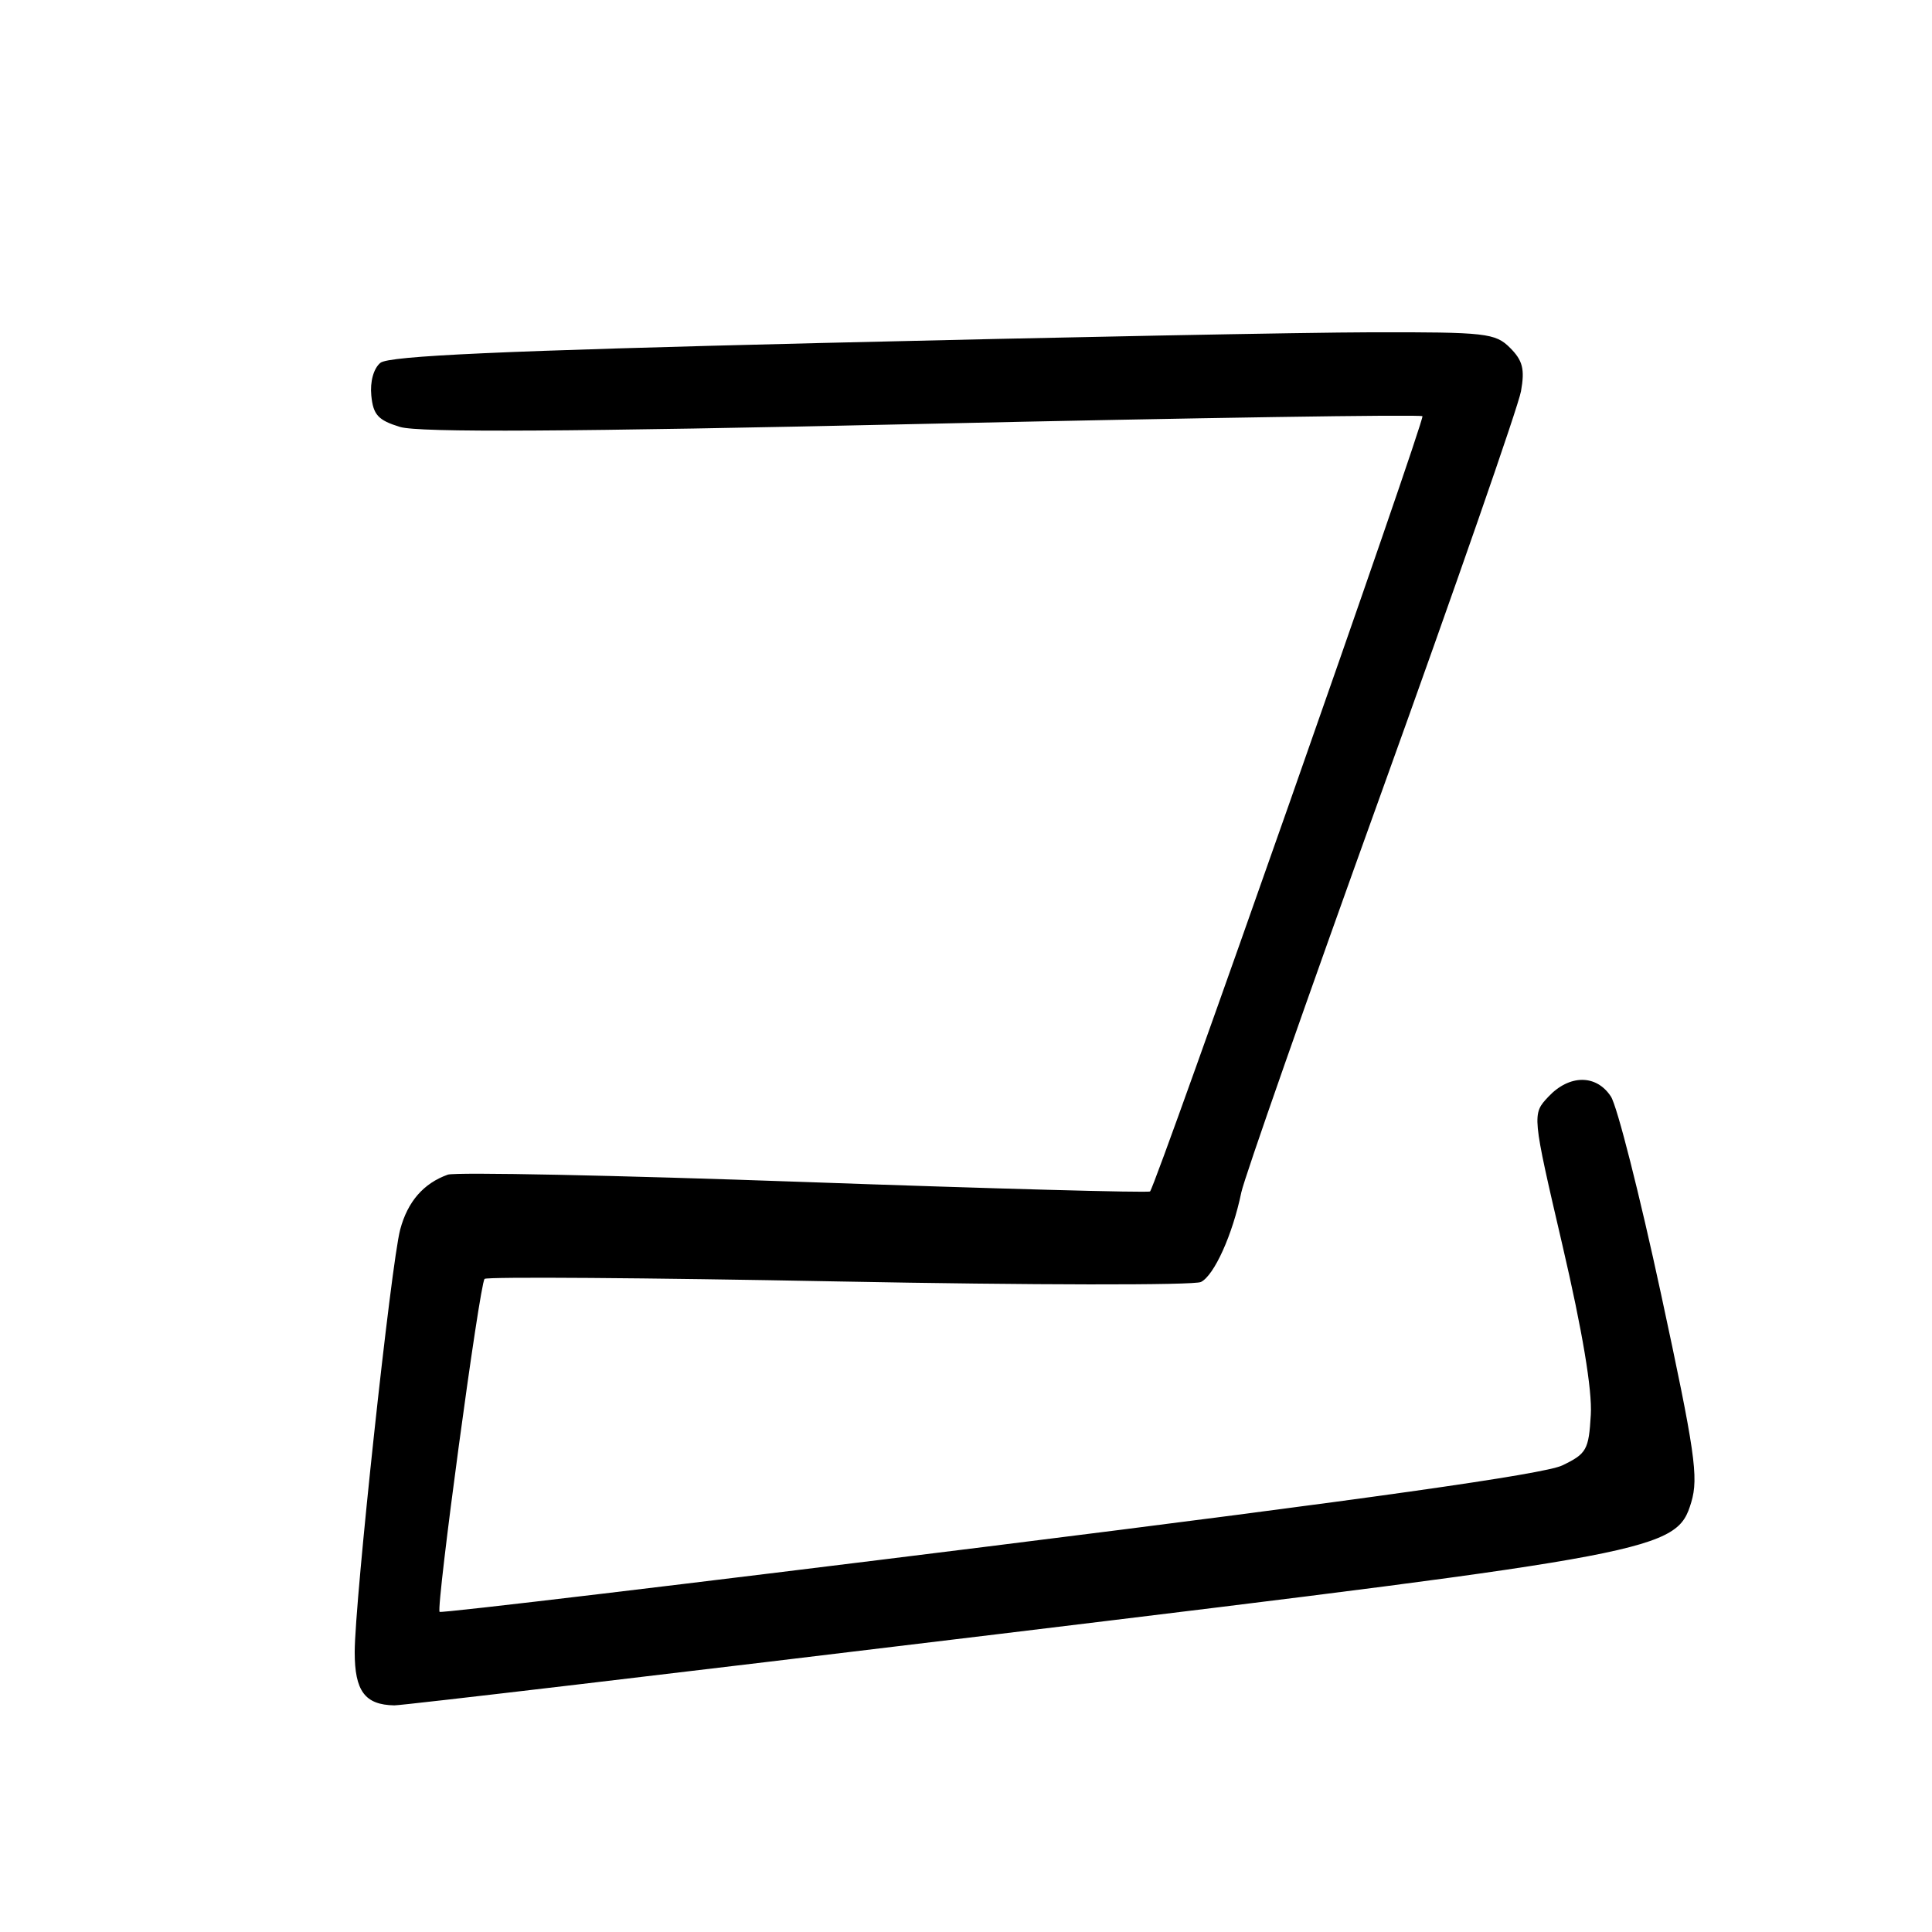 <?xml version="1.0" encoding="UTF-8" standalone="no"?>
<!DOCTYPE svg PUBLIC "-//W3C//DTD SVG 1.1//EN" "http://www.w3.org/Graphics/SVG/1.1/DTD/svg11.dtd" >
<svg xmlns="http://www.w3.org/2000/svg" xmlns:xlink="http://www.w3.org/1999/xlink" version="1.1" viewBox="0 0 256 256">
 <g >
 <path fill="currentColor"
d=" M 132.25 216.53 C 220.08 205.89 222.17 205.49 224.10 199.06 C 225.09 195.75 224.60 192.37 220.09 171.44 C 217.26 158.31 214.28 146.55 213.45 145.29 C 211.52 142.34 207.95 142.36 205.17 145.32 C 202.99 147.64 202.99 147.64 207.04 165.04 C 209.67 176.33 210.99 184.20 210.79 187.47 C 210.52 192.12 210.23 192.63 207.00 194.18 C 204.58 195.34 181.16 198.65 131.05 204.90 C 91.20 209.87 58.44 213.78 58.25 213.58 C 57.75 213.08 63.55 170.12 64.21 169.46 C 64.51 169.16 85.62 169.31 111.13 169.80 C 136.63 170.29 158.23 170.32 159.13 169.87 C 160.89 168.99 163.32 163.61 164.48 158.00 C 164.88 156.07 173.24 132.23 183.05 105.00 C 192.86 77.77 201.18 53.85 201.54 51.84 C 202.06 48.91 201.77 47.77 200.09 46.09 C 198.14 44.14 196.93 44.00 181.75 44.03 C 172.81 44.05 139.94 44.69 108.70 45.45 C 66.48 46.48 51.52 47.15 50.40 48.08 C 49.50 48.83 49.02 50.57 49.20 52.41 C 49.45 54.97 50.10 55.68 53.00 56.57 C 55.51 57.33 75.11 57.22 122.27 56.17 C 158.44 55.36 188.24 54.90 188.48 55.15 C 188.86 55.53 153.29 156.77 152.39 157.87 C 152.23 158.07 131.64 157.51 106.63 156.62 C 81.63 155.73 60.34 155.29 59.33 155.65 C 56.12 156.80 54.02 159.21 53.03 162.91 C 51.82 167.42 47.00 212.22 47.00 218.92 C 47.00 224.08 48.36 225.90 52.25 225.97 C 53.22 225.99 89.22 221.74 132.25 216.53 Z "/>
</g>
</svg>